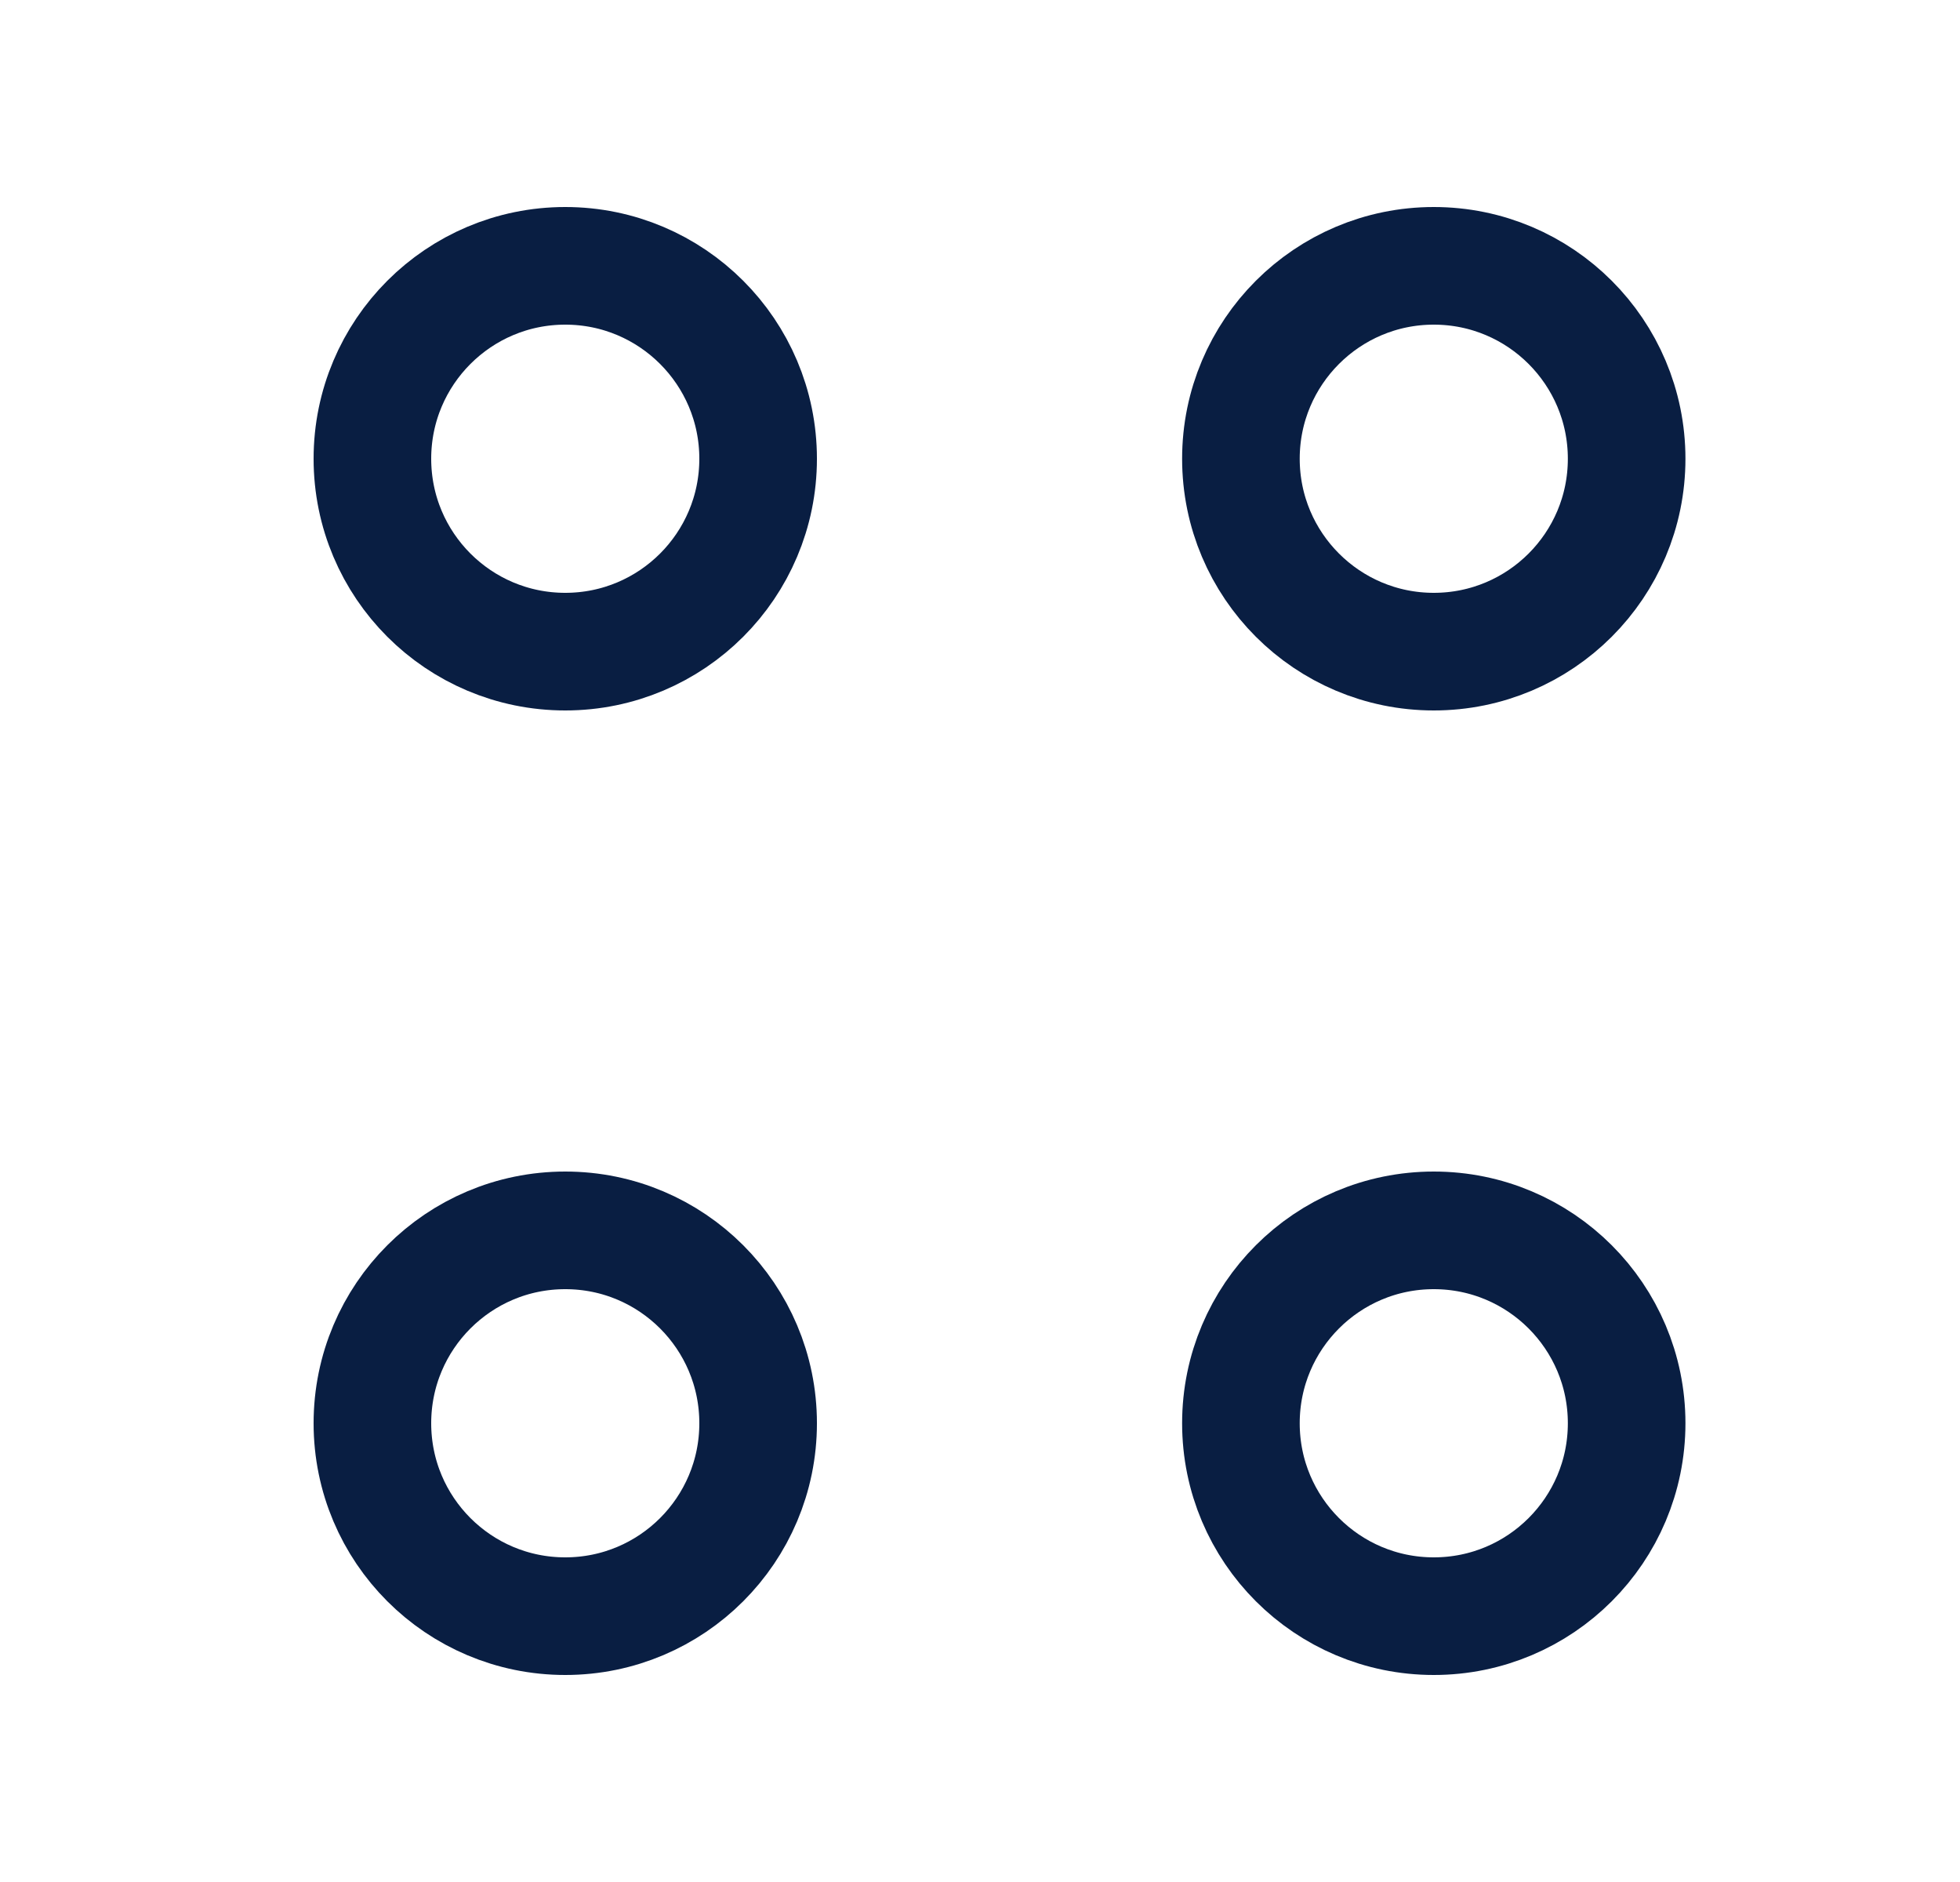 <svg width="25" height="24" viewBox="0 0 25 24" fill="none" xmlns="http://www.w3.org/2000/svg">
<path d="M18.288 8.31C19.647 8.31 20.748 7.209 20.748 5.85C20.748 4.492 19.647 3.39 18.288 3.39C16.93 3.39 15.828 4.492 15.828 5.85C15.828 7.209 16.93 8.31 18.288 8.31Z" stroke="#091E42" stroke-width="1.5" stroke-miterlimit="10" stroke-linecap="round" stroke-linejoin="round"/>
<path d="M7.21 8.31C8.569 8.31 9.67 7.209 9.67 5.85C9.67 4.492 8.569 3.39 7.21 3.39C5.851 3.39 4.75 4.492 4.75 5.85C4.75 7.209 5.851 8.31 7.21 8.31Z" stroke="#091E42" stroke-width="1.5" stroke-miterlimit="10" stroke-linecap="round" stroke-linejoin="round"/>
<path d="M18.288 20.61C19.647 20.61 20.748 19.509 20.748 18.15C20.748 16.791 19.647 15.69 18.288 15.69C16.93 15.69 15.828 16.791 15.828 18.15C15.828 19.509 16.93 20.61 18.288 20.61Z" stroke="#091E42" stroke-width="1.5" stroke-miterlimit="10" stroke-linecap="round" stroke-linejoin="round"/>
<path d="M7.21 20.61C8.569 20.61 9.67 19.509 9.67 18.15C9.67 16.791 8.569 15.69 7.21 15.69C5.851 15.69 4.75 16.791 4.75 18.15C4.75 19.509 5.851 20.61 7.21 20.61Z" stroke="#091E42" stroke-width="1.5" stroke-miterlimit="10" stroke-linecap="round" stroke-linejoin="round"/>
</svg>
